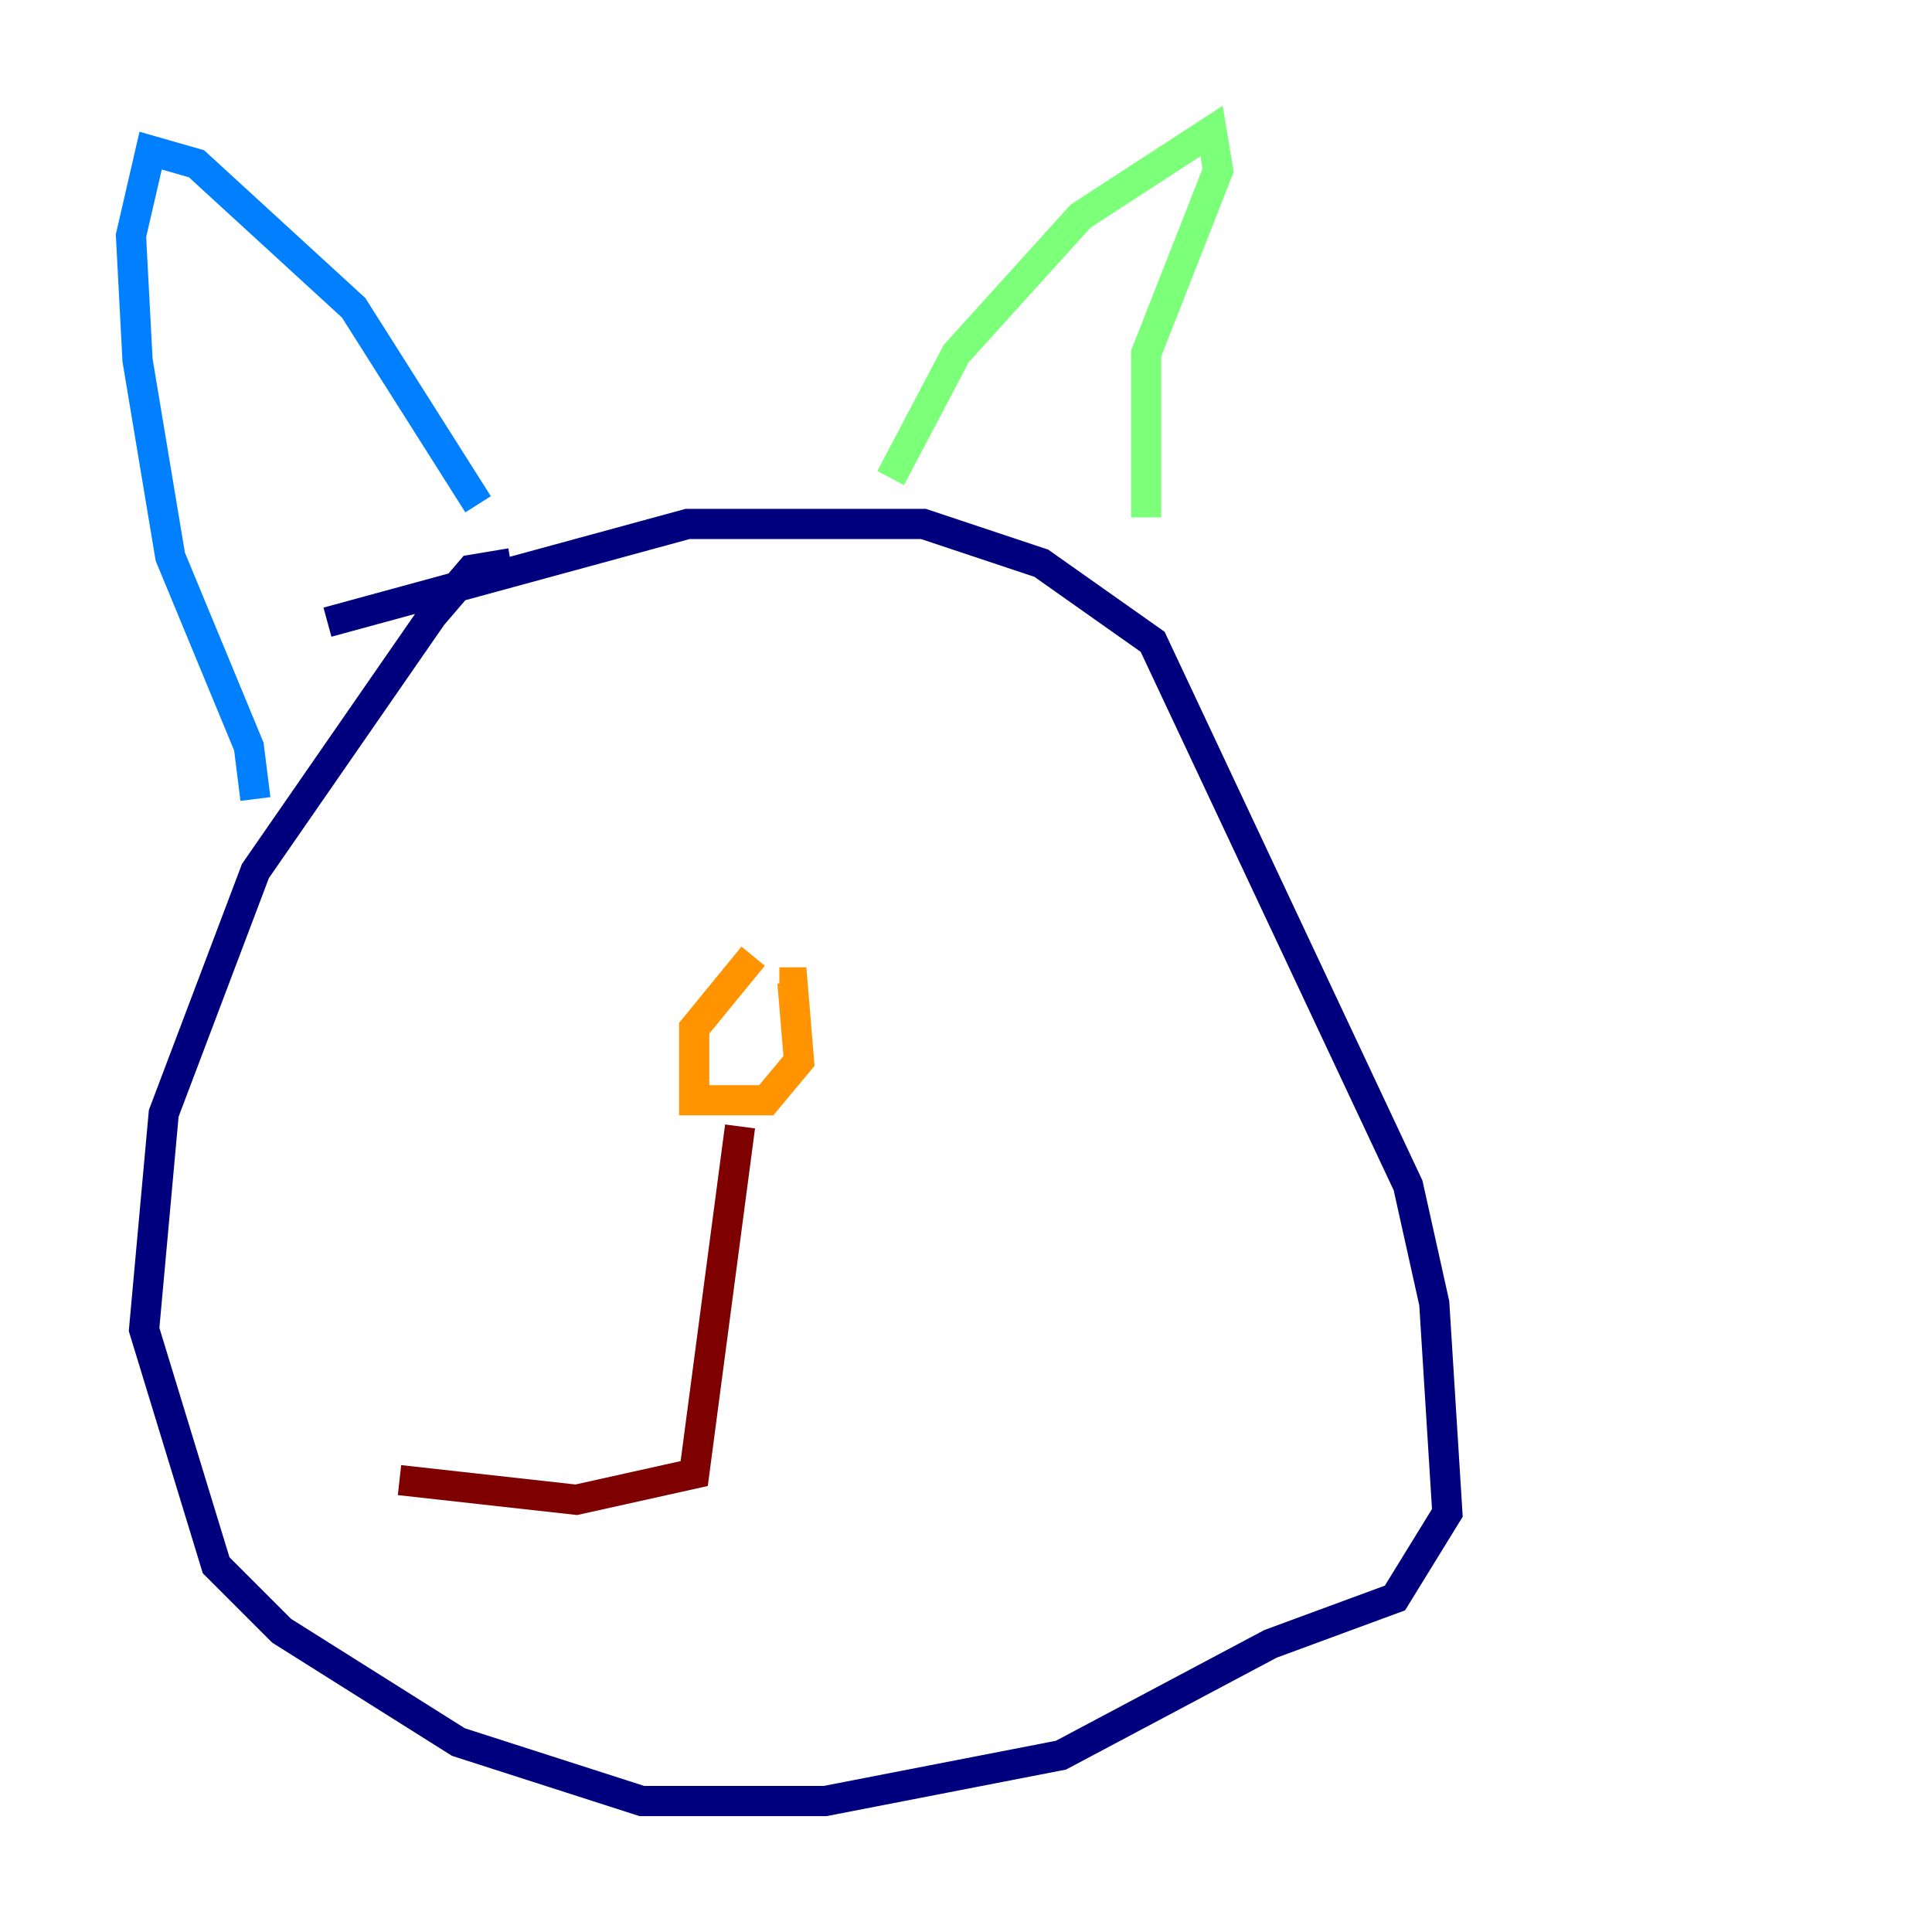 <?xml version="1.0" encoding="utf-8" ?>
<svg baseProfile="tiny" height="128" version="1.2" viewBox="0,0,128,128" width="128" xmlns="http://www.w3.org/2000/svg" xmlns:ev="http://www.w3.org/2001/xml-events" xmlns:xlink="http://www.w3.org/1999/xlink"><defs /><polyline fill="none" points="21.695,41.22 45.559,34.712 61.18,34.712 68.99,37.315 76.366,42.522 93.288,78.536 95.024,86.346 95.891,100.231 92.42,105.871 84.176,108.909 70.291,116.285 54.671,119.322 42.522,119.322 30.373,115.417 18.658,108.041 14.319,103.702 9.546,88.081 10.848,73.763 16.922,57.709 28.637,40.786 31.241,37.749 33.844,37.315" stroke="#00007f" stroke-width="2" /><polyline fill="none" points="31.675,33.41 23.43,20.393 13.017,10.848 9.98,9.98 8.678,15.62 9.112,23.864 11.281,36.881 16.488,49.464 16.922,52.936" stroke="#0080ff" stroke-width="2" /><polyline fill="none" points="59.01,31.675 63.349,23.43 71.593,14.319 80.271,8.678 80.705,11.281 75.932,23.43 75.932,34.278" stroke="#7cff79" stroke-width="2" /><polyline fill="none" points="49.898,63.349 45.993,68.122 45.993,72.895 50.766,72.895 52.936,70.291 52.502,65.085 51.634,65.085" stroke="#ff9400" stroke-width="2" /><polyline fill="none" points="49.031,74.63 45.993,97.627 38.183,99.363 26.468,98.061" stroke="#7f0000" stroke-width="2" /></svg>